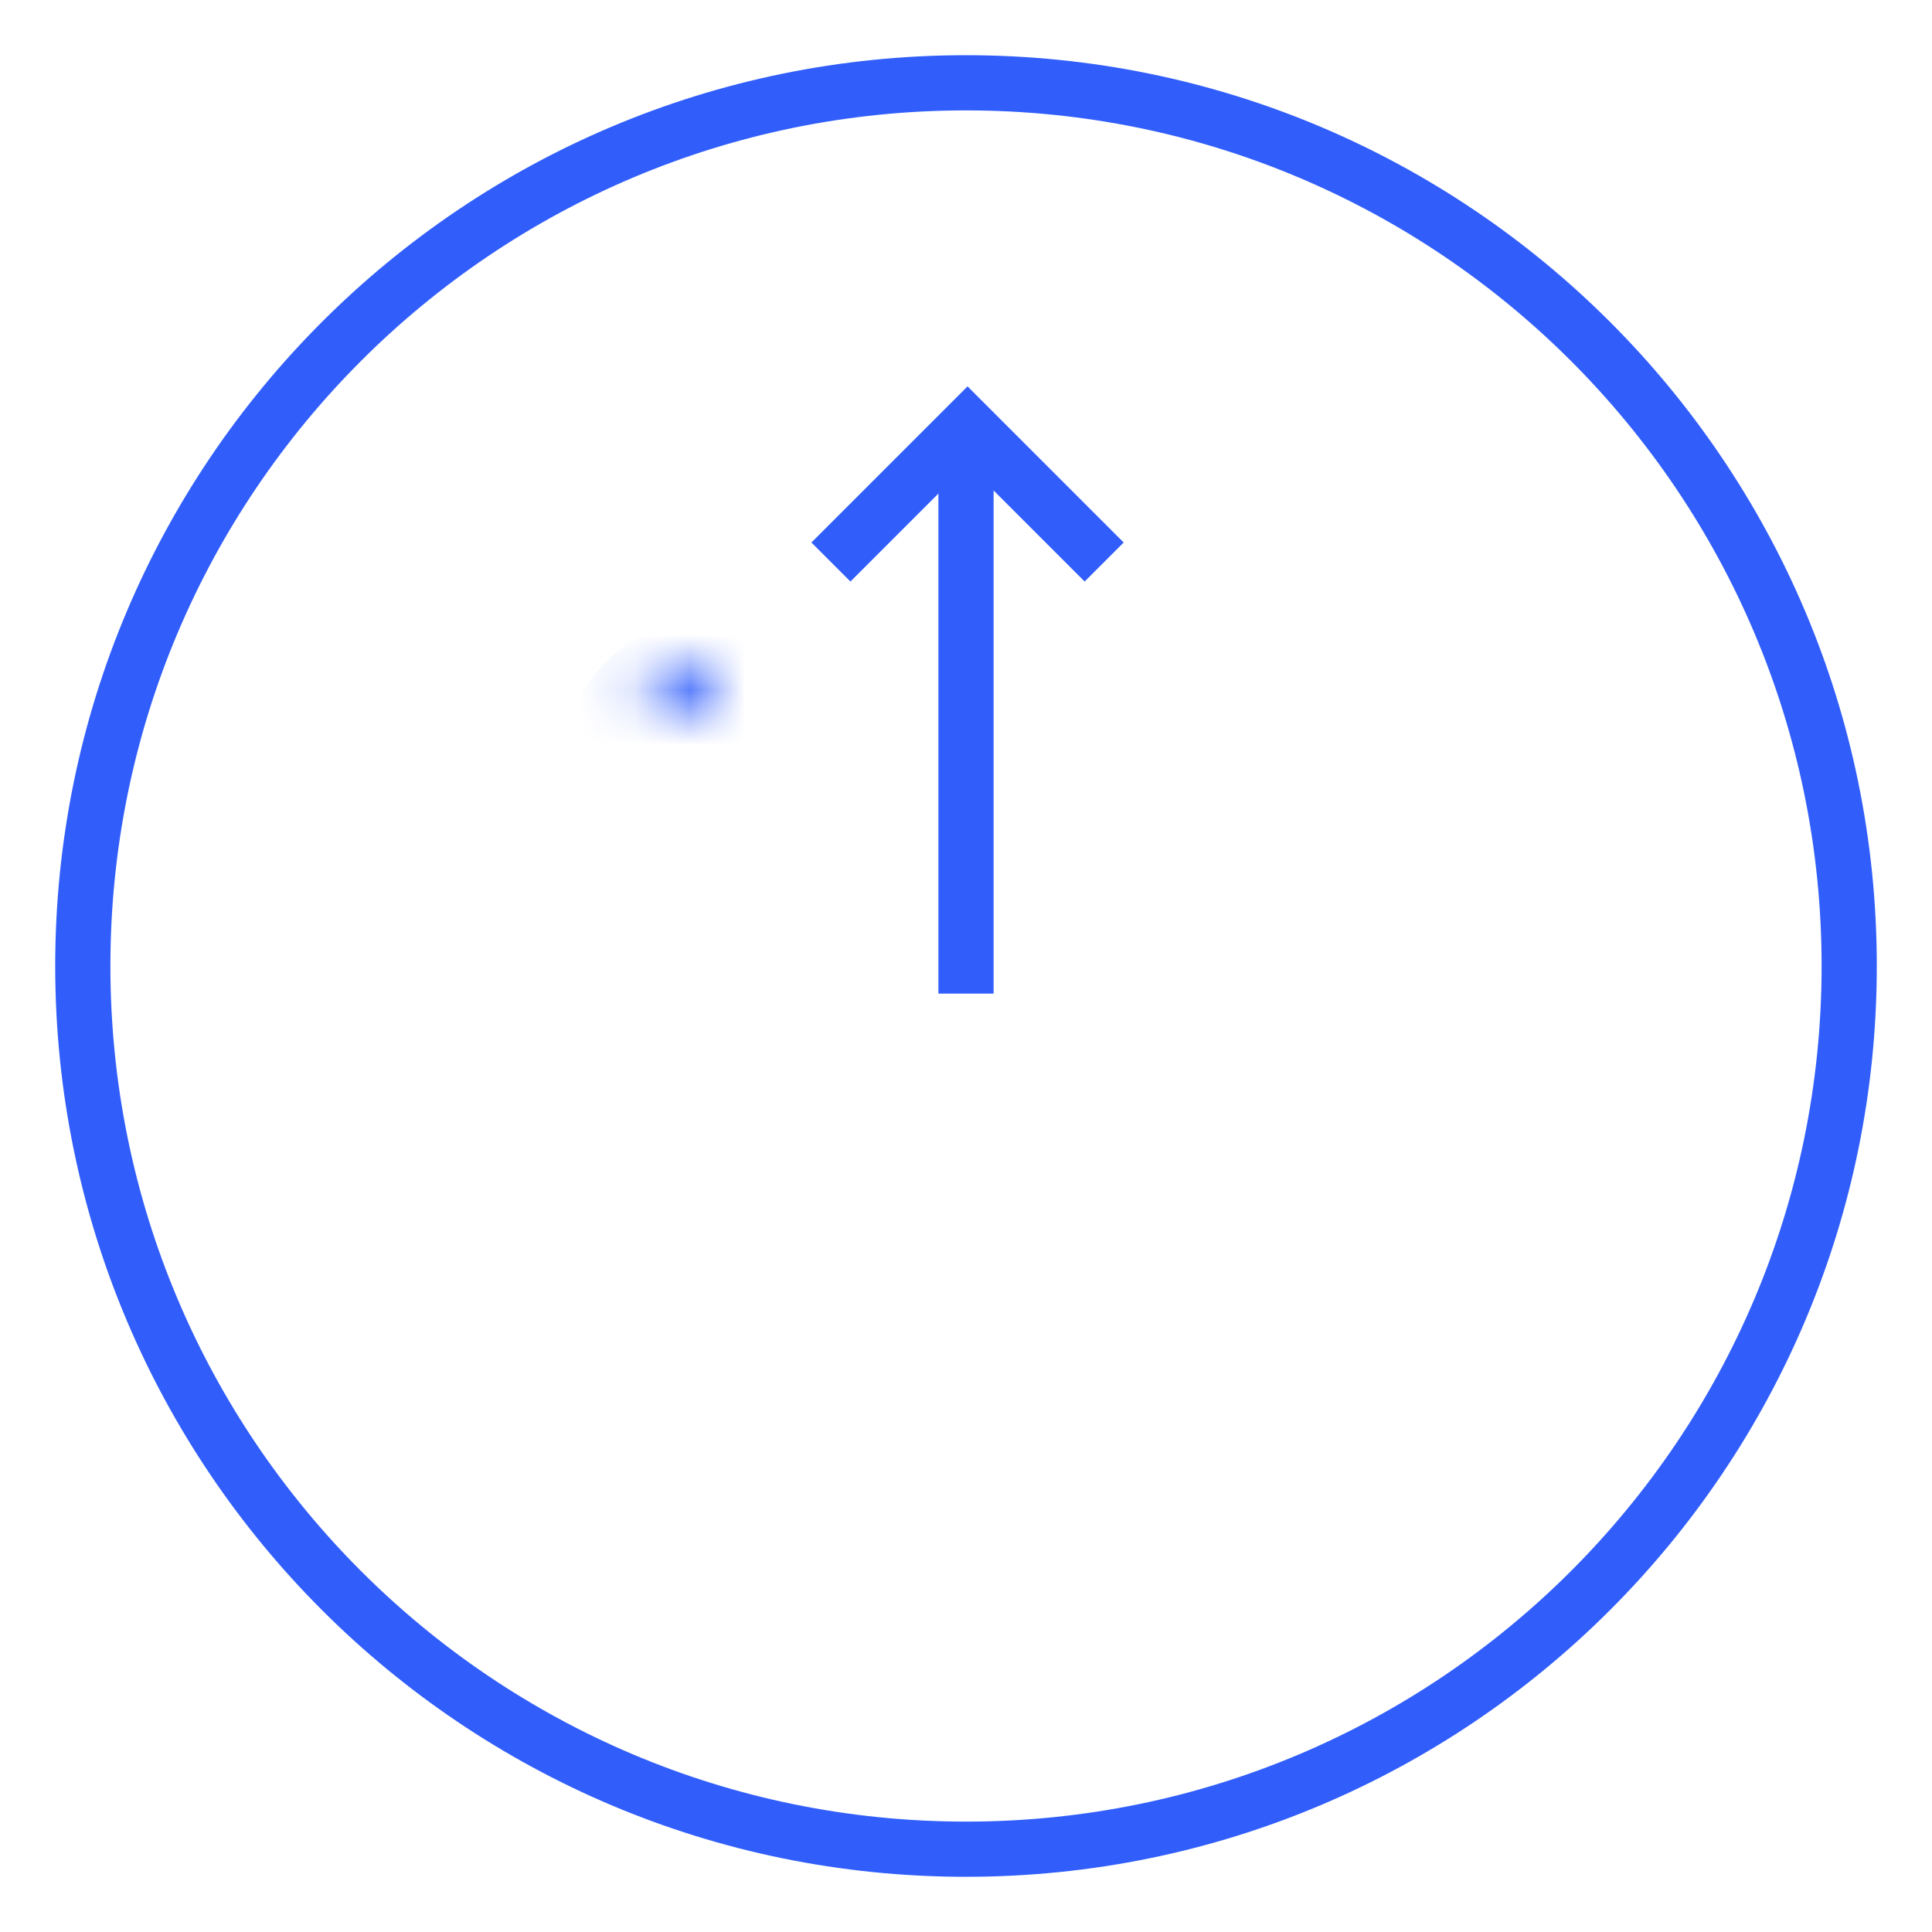 <?xml version="1.0" encoding="UTF-8"?>
<svg width="35px" height="35px" viewBox="0 0 35 35" version="1.1" xmlns="http://www.w3.org/2000/svg" xmlns:xlink="http://www.w3.org/1999/xlink">
    <!-- Generator: Sketch 42 (36781) - http://www.bohemiancoding.com/sketch -->
    <title>Share!</title>
    <desc>Created with Sketch.</desc>
    <defs>
        <path d="M16,12 L13.354,12 C12.064,12 11,13.054 11,14.354 L11,22.646 C11,23.936 12.054,25 13.354,25 L21.646,25 C22.936,25 24,23.946 24,22.646 L24,14.354 C24,13.064 22.946,12 21.646,12 L19,12 L19,13 L21.646,13 C22.39,13 23,13.612 23,14.354 L23,22.646 C23,23.39 22.388,24 21.646,24 L13.354,24 C12.61,24 12,23.388 12,22.646 L12,14.354 C12,13.61 12.612,13 13.354,13 L16,13 L16,12 Z" id="path-1"></path>
        <mask id="mask-2" maskContentUnits="userSpaceOnUse" maskUnits="objectBoundingBox" x="0" y="0" width="13" height="13" fill="white">
            <use xlink:href="#path-1"></use>
        </mask>
    </defs>
    <g id="Symbols" stroke="none" stroke-width="1" fill="none" fill-rule="evenodd">
        <g id="Share!">
            <g id="Share">
                <rect id="@grid" opacity="0.4" x="0" y="0" width="35" height="35"></rect>
                <path d="M1,17.5 C1,8.387 8.385,1 17.5,1 C26.613,1 34,8.385 34,17.5 C34,26.613 26.615,34 17.5,34 C8.387,34 1,26.615 1,17.5 Z M2,17.5 C2,26.062 8.94,33 17.5,33 C26.062,33 33,26.06 33,17.5 C33,8.938 26.06,2 17.5,2 C8.938,2 2,8.94 2,17.5 Z" id="Combined-Shape" fill="#315EFB" fill-rule="nonzero"></path>
                <use id="Combined-Shape" stroke="#315EFB" mask="url(#mask-2)" stroke-width="2" xlink:href="#path-1"></use>
                <rect id="arrow" fill="#315EFB" x="17" y="8" width="1" height="10"></rect>
                <path d="M16.028,7.828 L19.528,7.828 L19.528,8.828 L16.528,8.828 L16.528,11.828 L15.528,11.828 L15.528,7.828 L16.028,7.828 Z" id="Combined-Shape" fill="#315EFB" transform="translate(17.528, 9.828) rotate(45) translate(-17.528, -9.828) "></path>
            </g>
        </g>
    </g>
</svg>